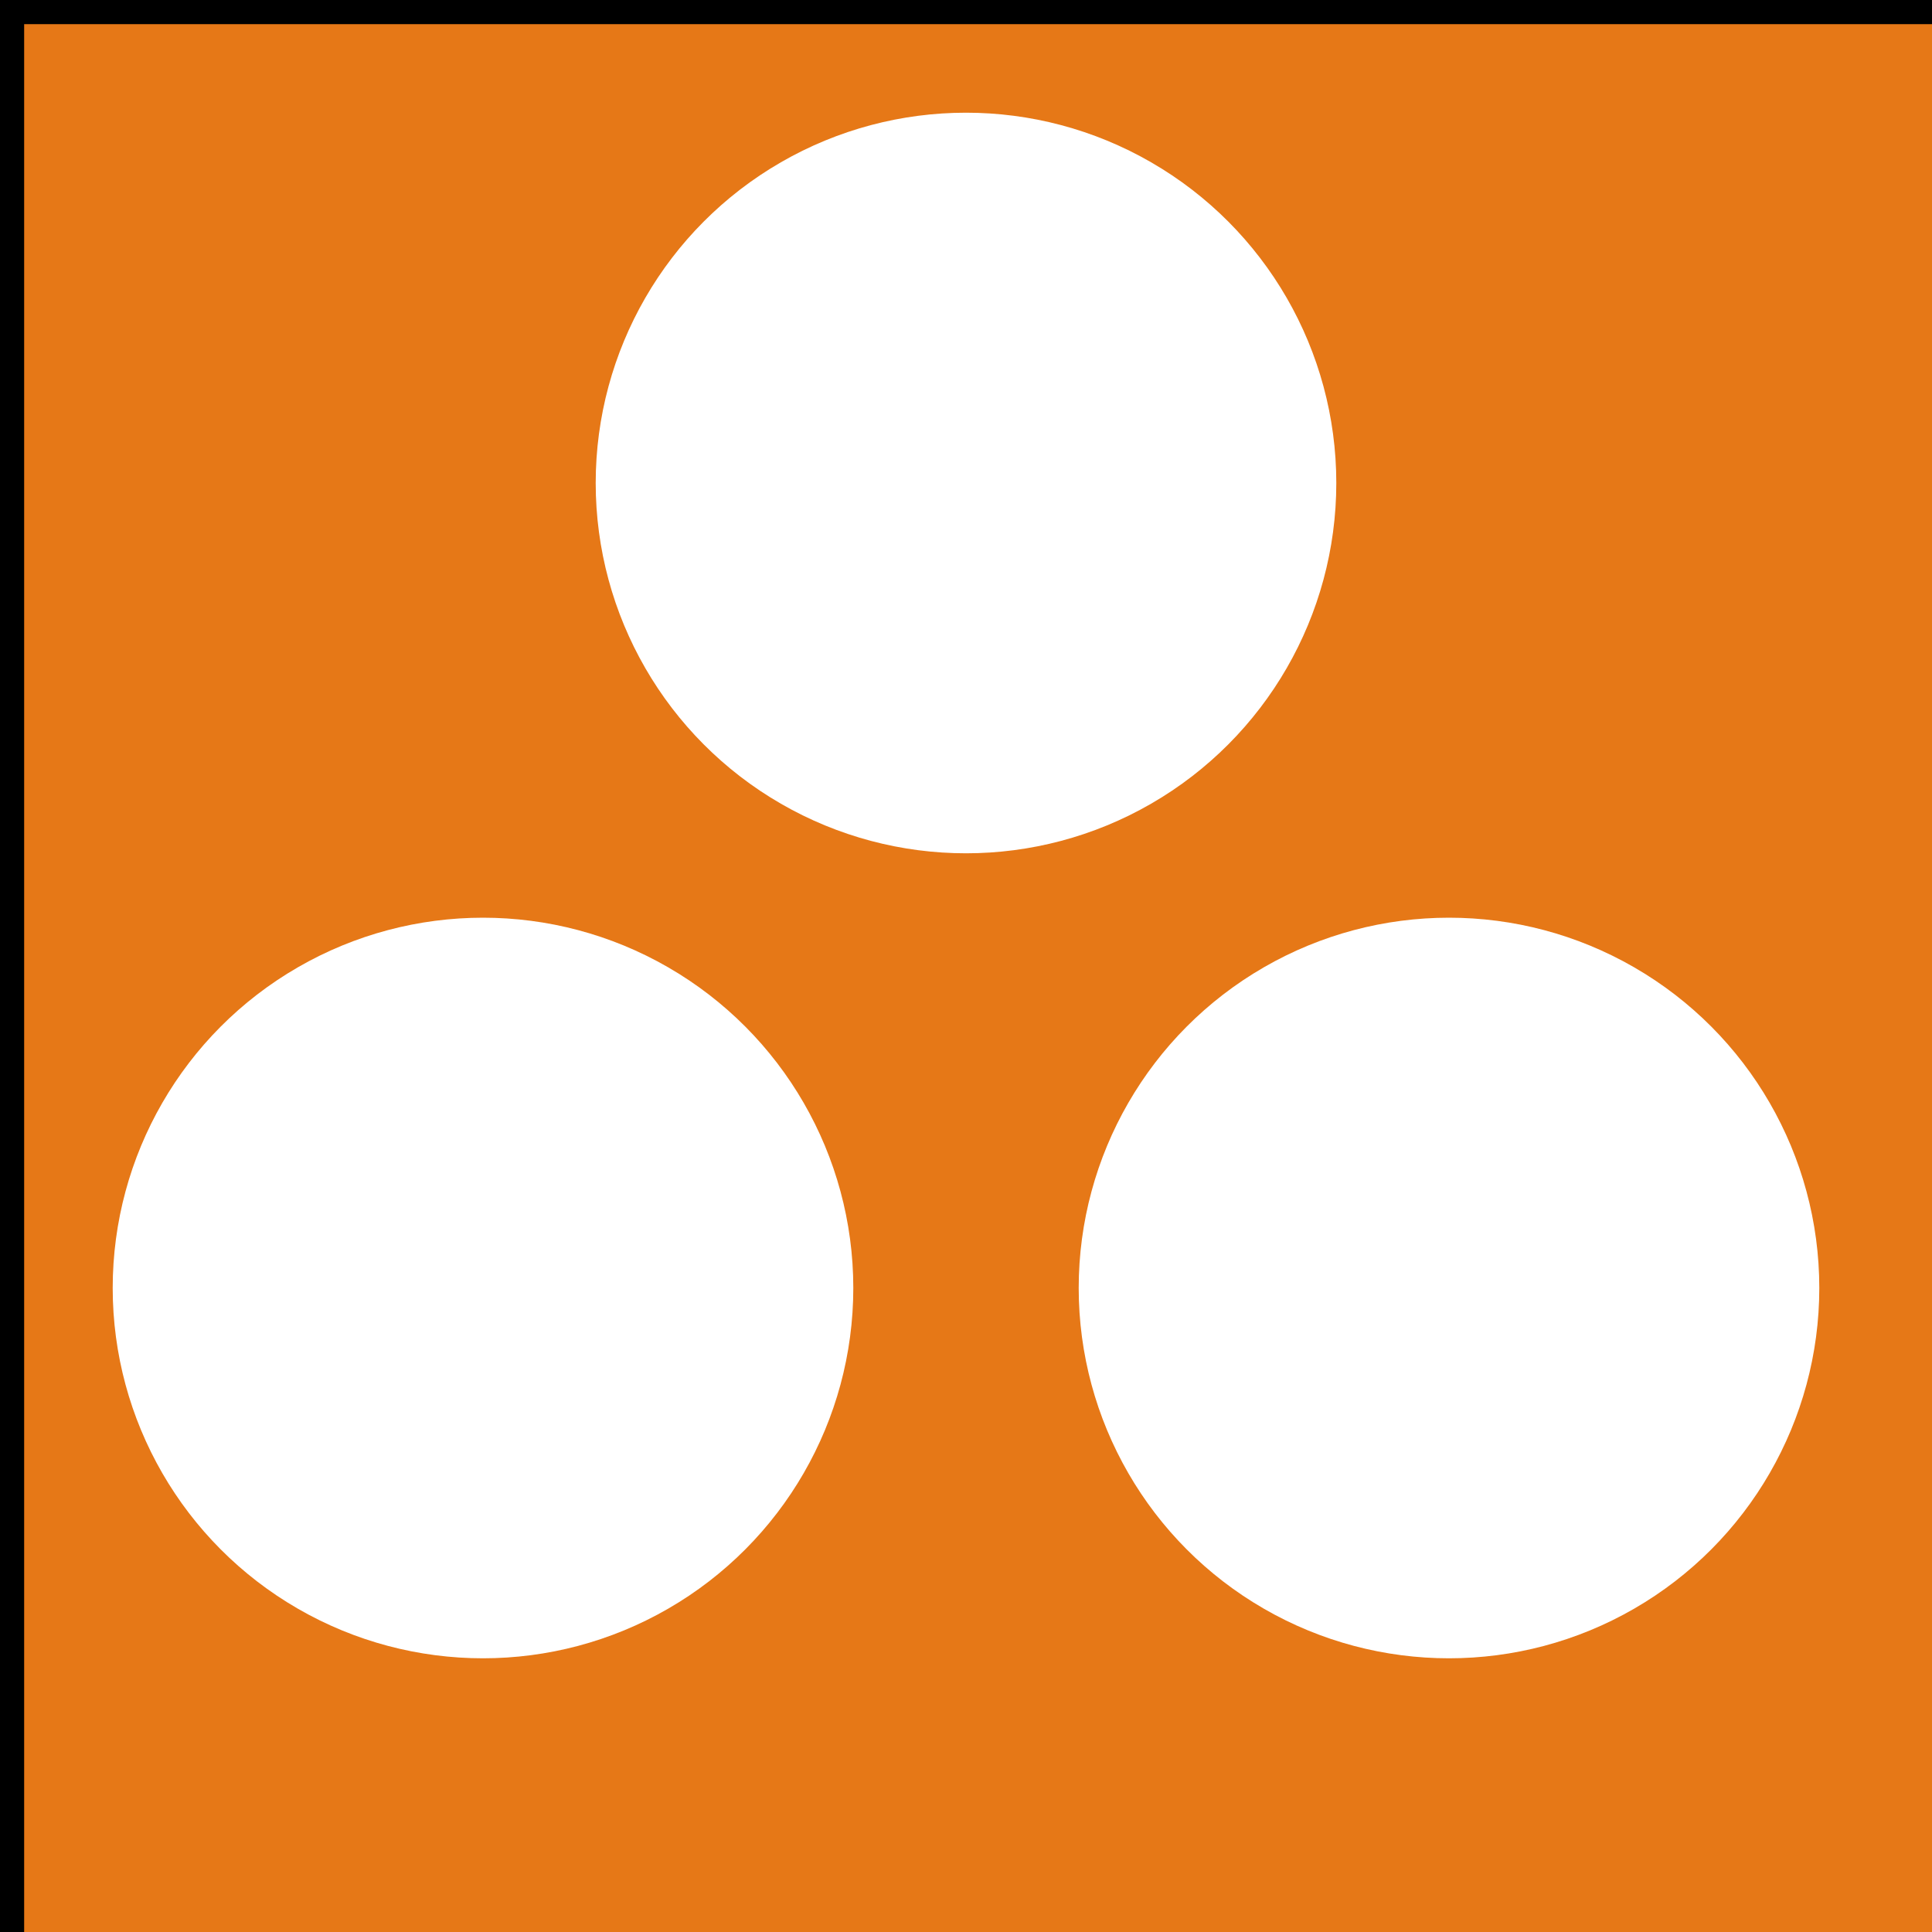 <?xml version="1.0" encoding="UTF-8"?>
<svg xmlns="http://www.w3.org/2000/svg" xmlns:xlink="http://www.w3.org/1999/xlink" width="12" height="12" viewBox="0 0 12 12">
<rect x="0" y="0" width="12" height="12" fill="#333333" stroke="none"/>
<path fill="rgb(90%, 47%, 9%)" stroke-width="0.15" stroke="rgb(0%, 0%, 0%)" d="M 0.075,0.075 V 15.925 H 15.925 V 0.075 Z" />
<circle fill="rgb(100%, 100%, 100%)" cx="6" cy="3" r="2.3" />
<circle fill="rgb(100%, 100%, 100%)" cx="3" cy="8" r="2.3" />
<circle fill="rgb(100%, 100%, 100%)" cx="9" cy="8" r="2.3" />
</svg>
